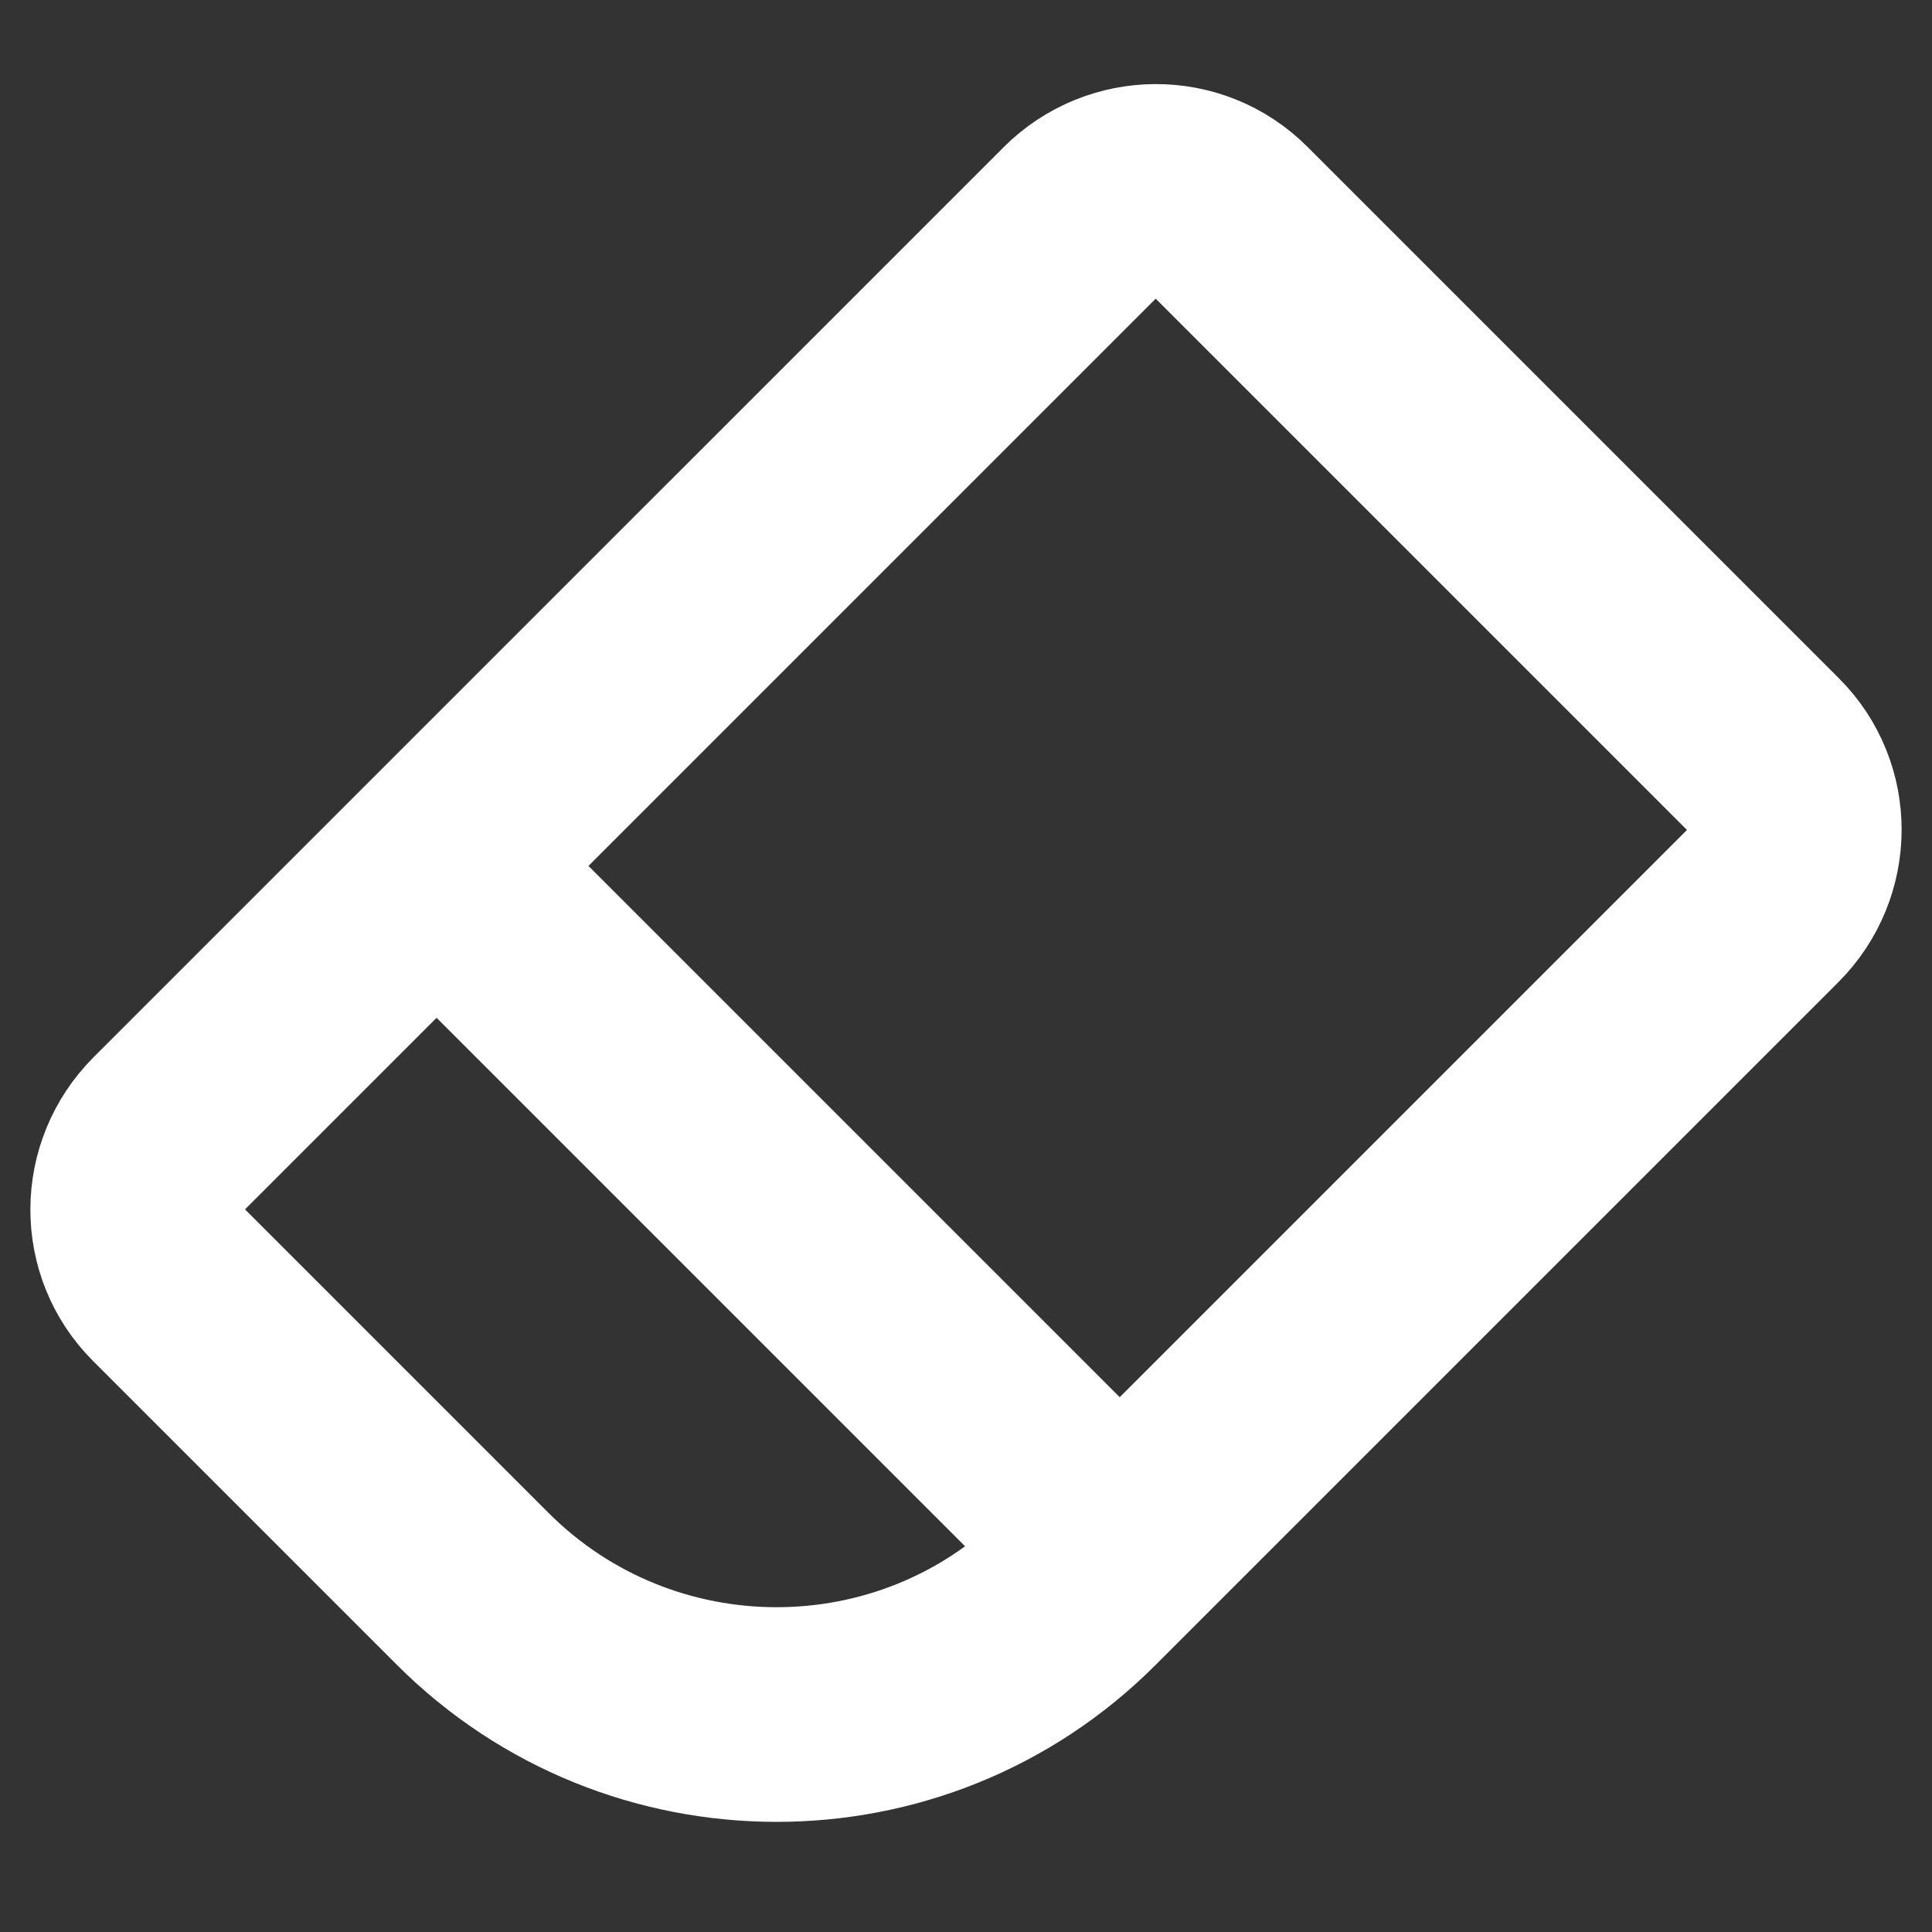 <?xml version="1.0" encoding="UTF-8"?>
<svg width="18px" height="18px" viewBox="0 0 18 18" version="1.1" xmlns="http://www.w3.org/2000/svg" xmlns:xlink="http://www.w3.org/1999/xlink">
    <rect x="0" y="0" width="18" height="18" fill="#333333" stroke="none"/>
    <!-- Generator: Sketch 3.6.1 (26313) - http://www.bohemiancoding.com/sketch -->
    <title>橡皮擦</title>
    <desc>Created with Sketch.</desc>
    <defs></defs>
    <g id="草稿" stroke="none" stroke-width="1" fill="none" fill-rule="evenodd">
        <g id="Group-25">
            <rect id="Rectangle-824" x="0" y="0" width="18" height="18"></rect>
            <g id="Group-17" transform="translate(1, 1)">
                <path d="M0.574,10.973 C0.184,10.584 0.186,9.95 0.58,9.556 L9.056,1.08 C9.449,0.687 10.083,0.684 10.473,1.074 L15.426,6.027 C15.816,6.416 15.814,7.05 15.42,7.444 L9.056,13.808 C7.496,15.368 4.96,15.359 3.404,13.803 L0.574,10.973 L0.574,10.973 Z" id="Rectangle-827" stroke="#FFFFFF" stroke-width="2"></path>
                <path d="M3.879,6.464 L9.536,12.121 L8.121,13.536 L2.464,7.879 L3.879,6.464 L3.879,6.464 Z" id="Rectangle-828" fill="#FFFFFF"></path>
            </g>
        </g>
    </g>
</svg>